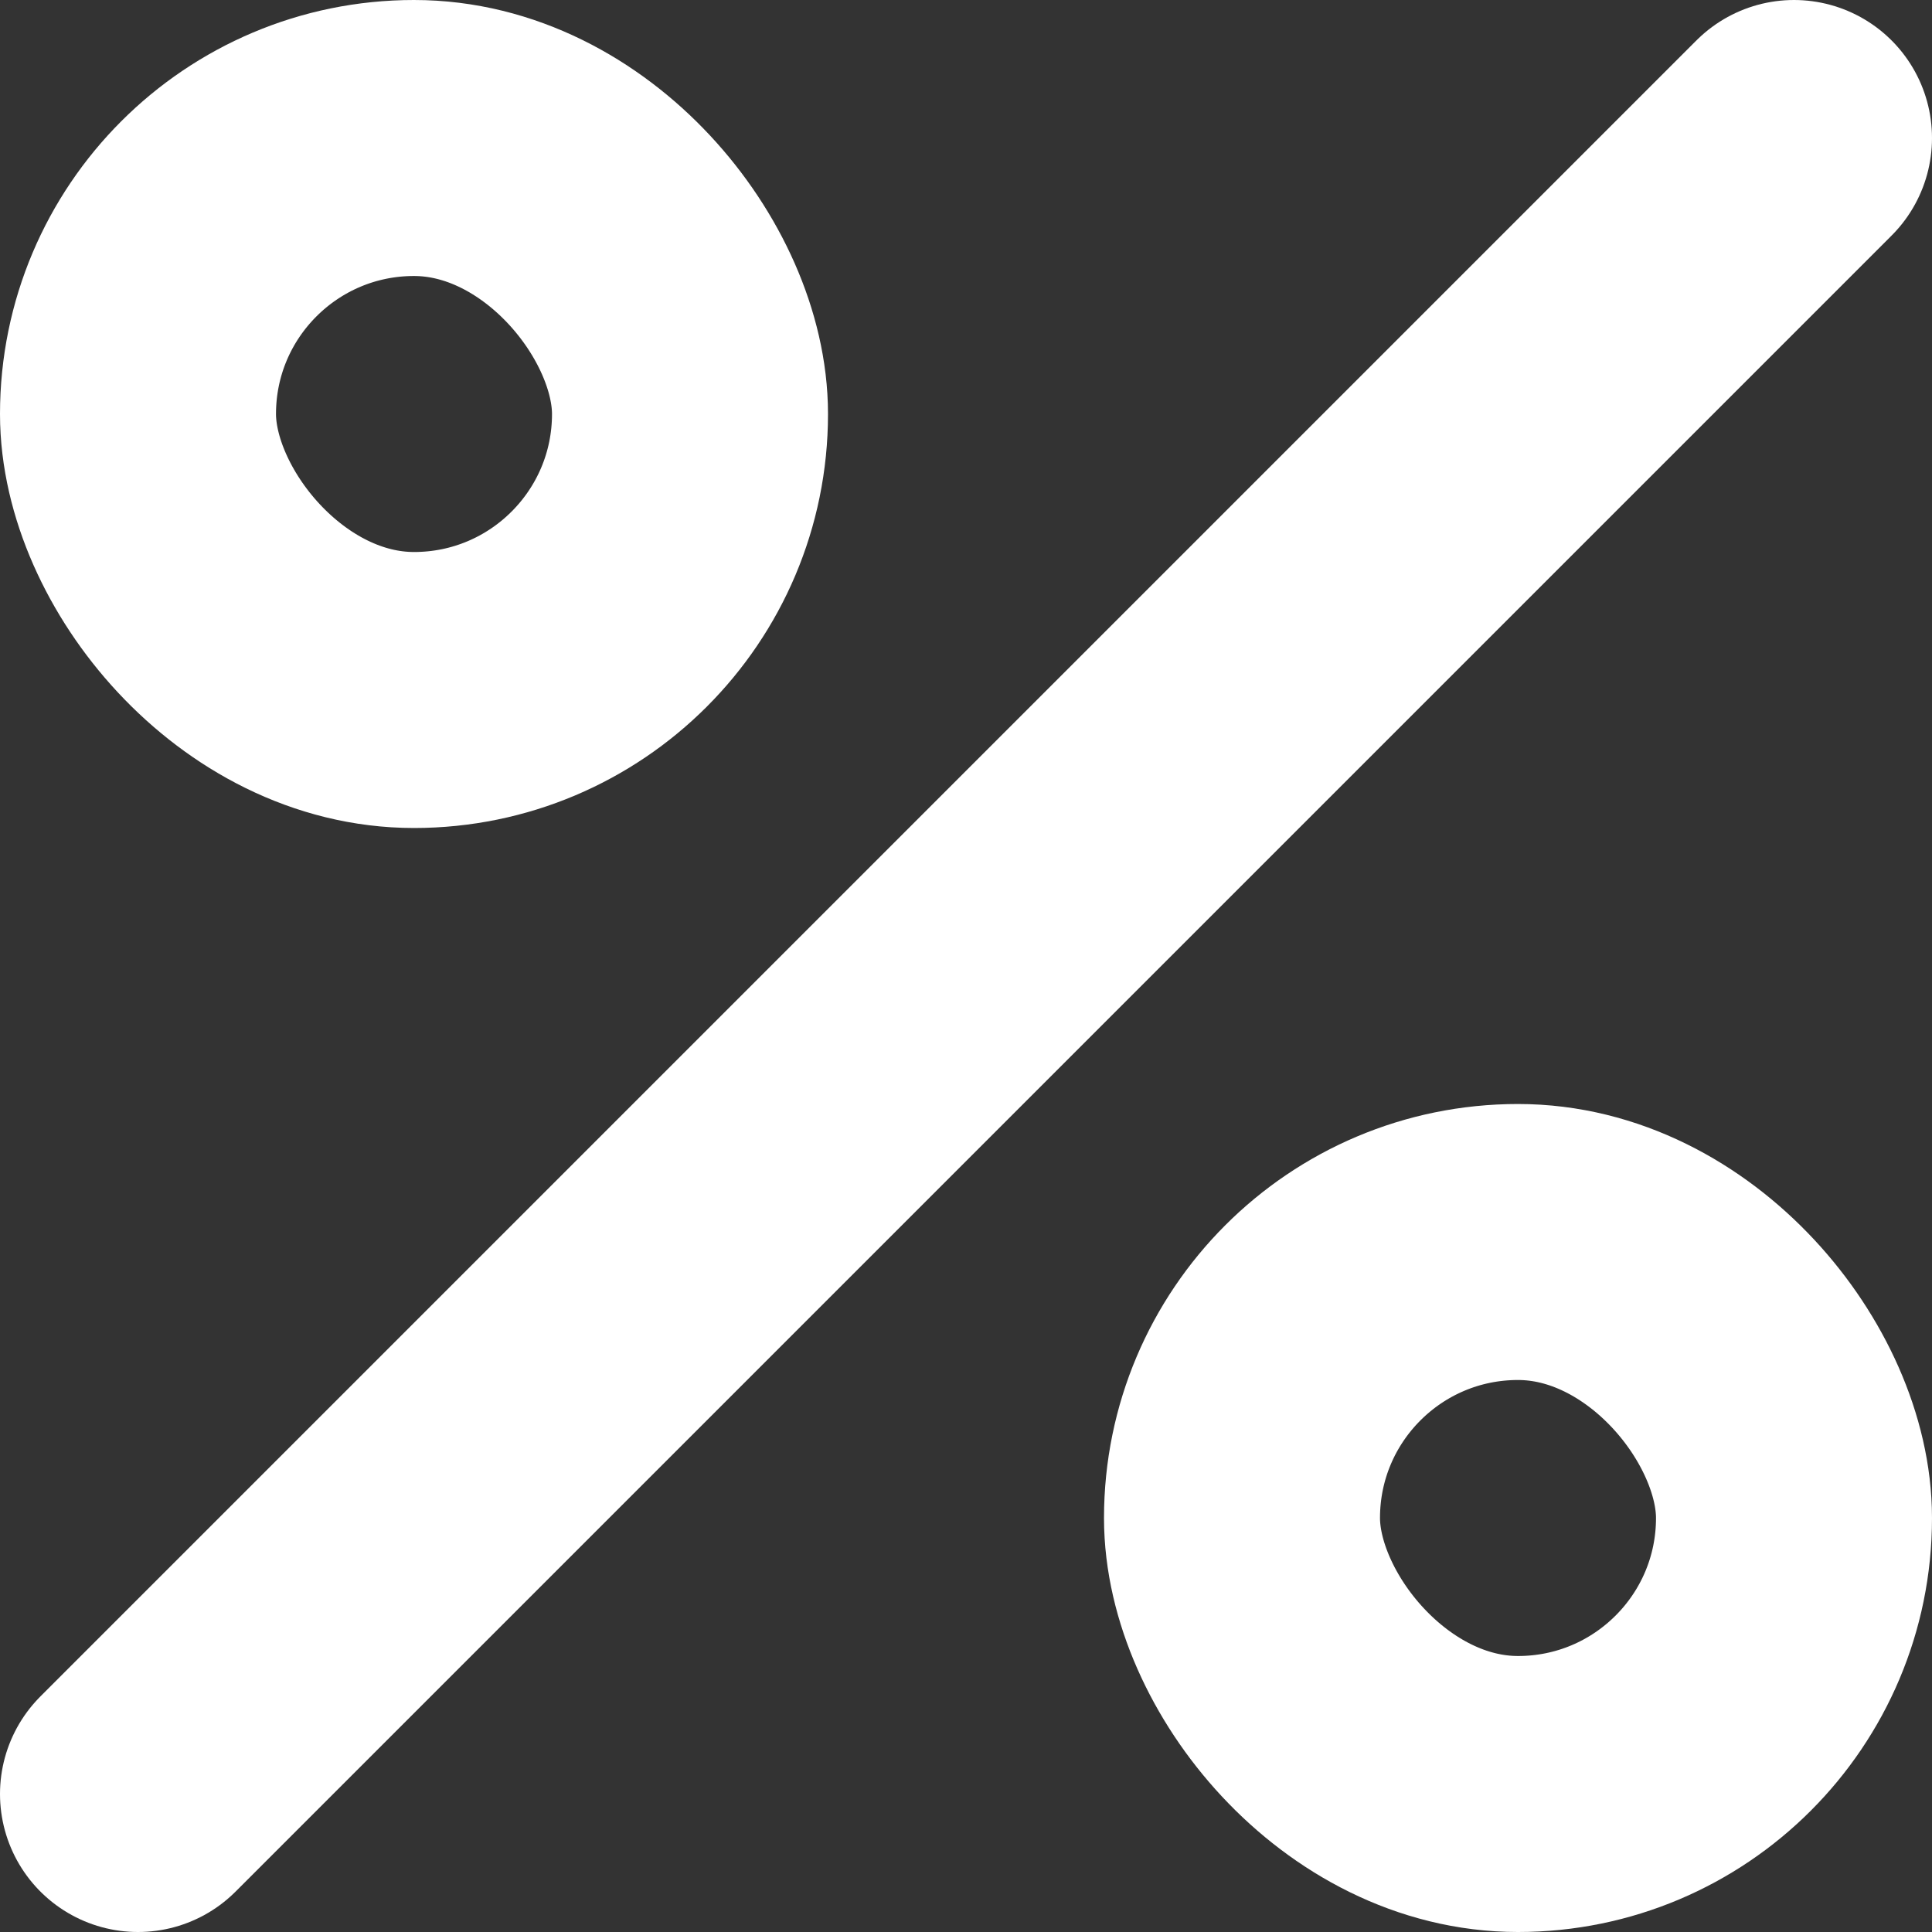<svg width="14" height="14" viewBox="0 0 14 14" fill="none" xmlns="http://www.w3.org/2000/svg">
<rect x="0" y="0" width="14" height="14" fill="#333333" stroke="none"/>
<g clip-path="url(#clip0_2_195)">
<path d="M13 1L1 13" stroke="white" stroke-width="2" stroke-linecap="round" stroke-linejoin="round"/>
<rect x="9" y="9" width="4" height="4" rx="2" stroke="white" stroke-width="2"/>
<rect x="1" y="1" width="4" height="4" rx="2" stroke="white" stroke-width="2"/>
</g>
<defs>
<clipPath id="clip0_2_195">
<rect width="14" height="14" fill="white"/>
</clipPath>
</defs>
</svg>
